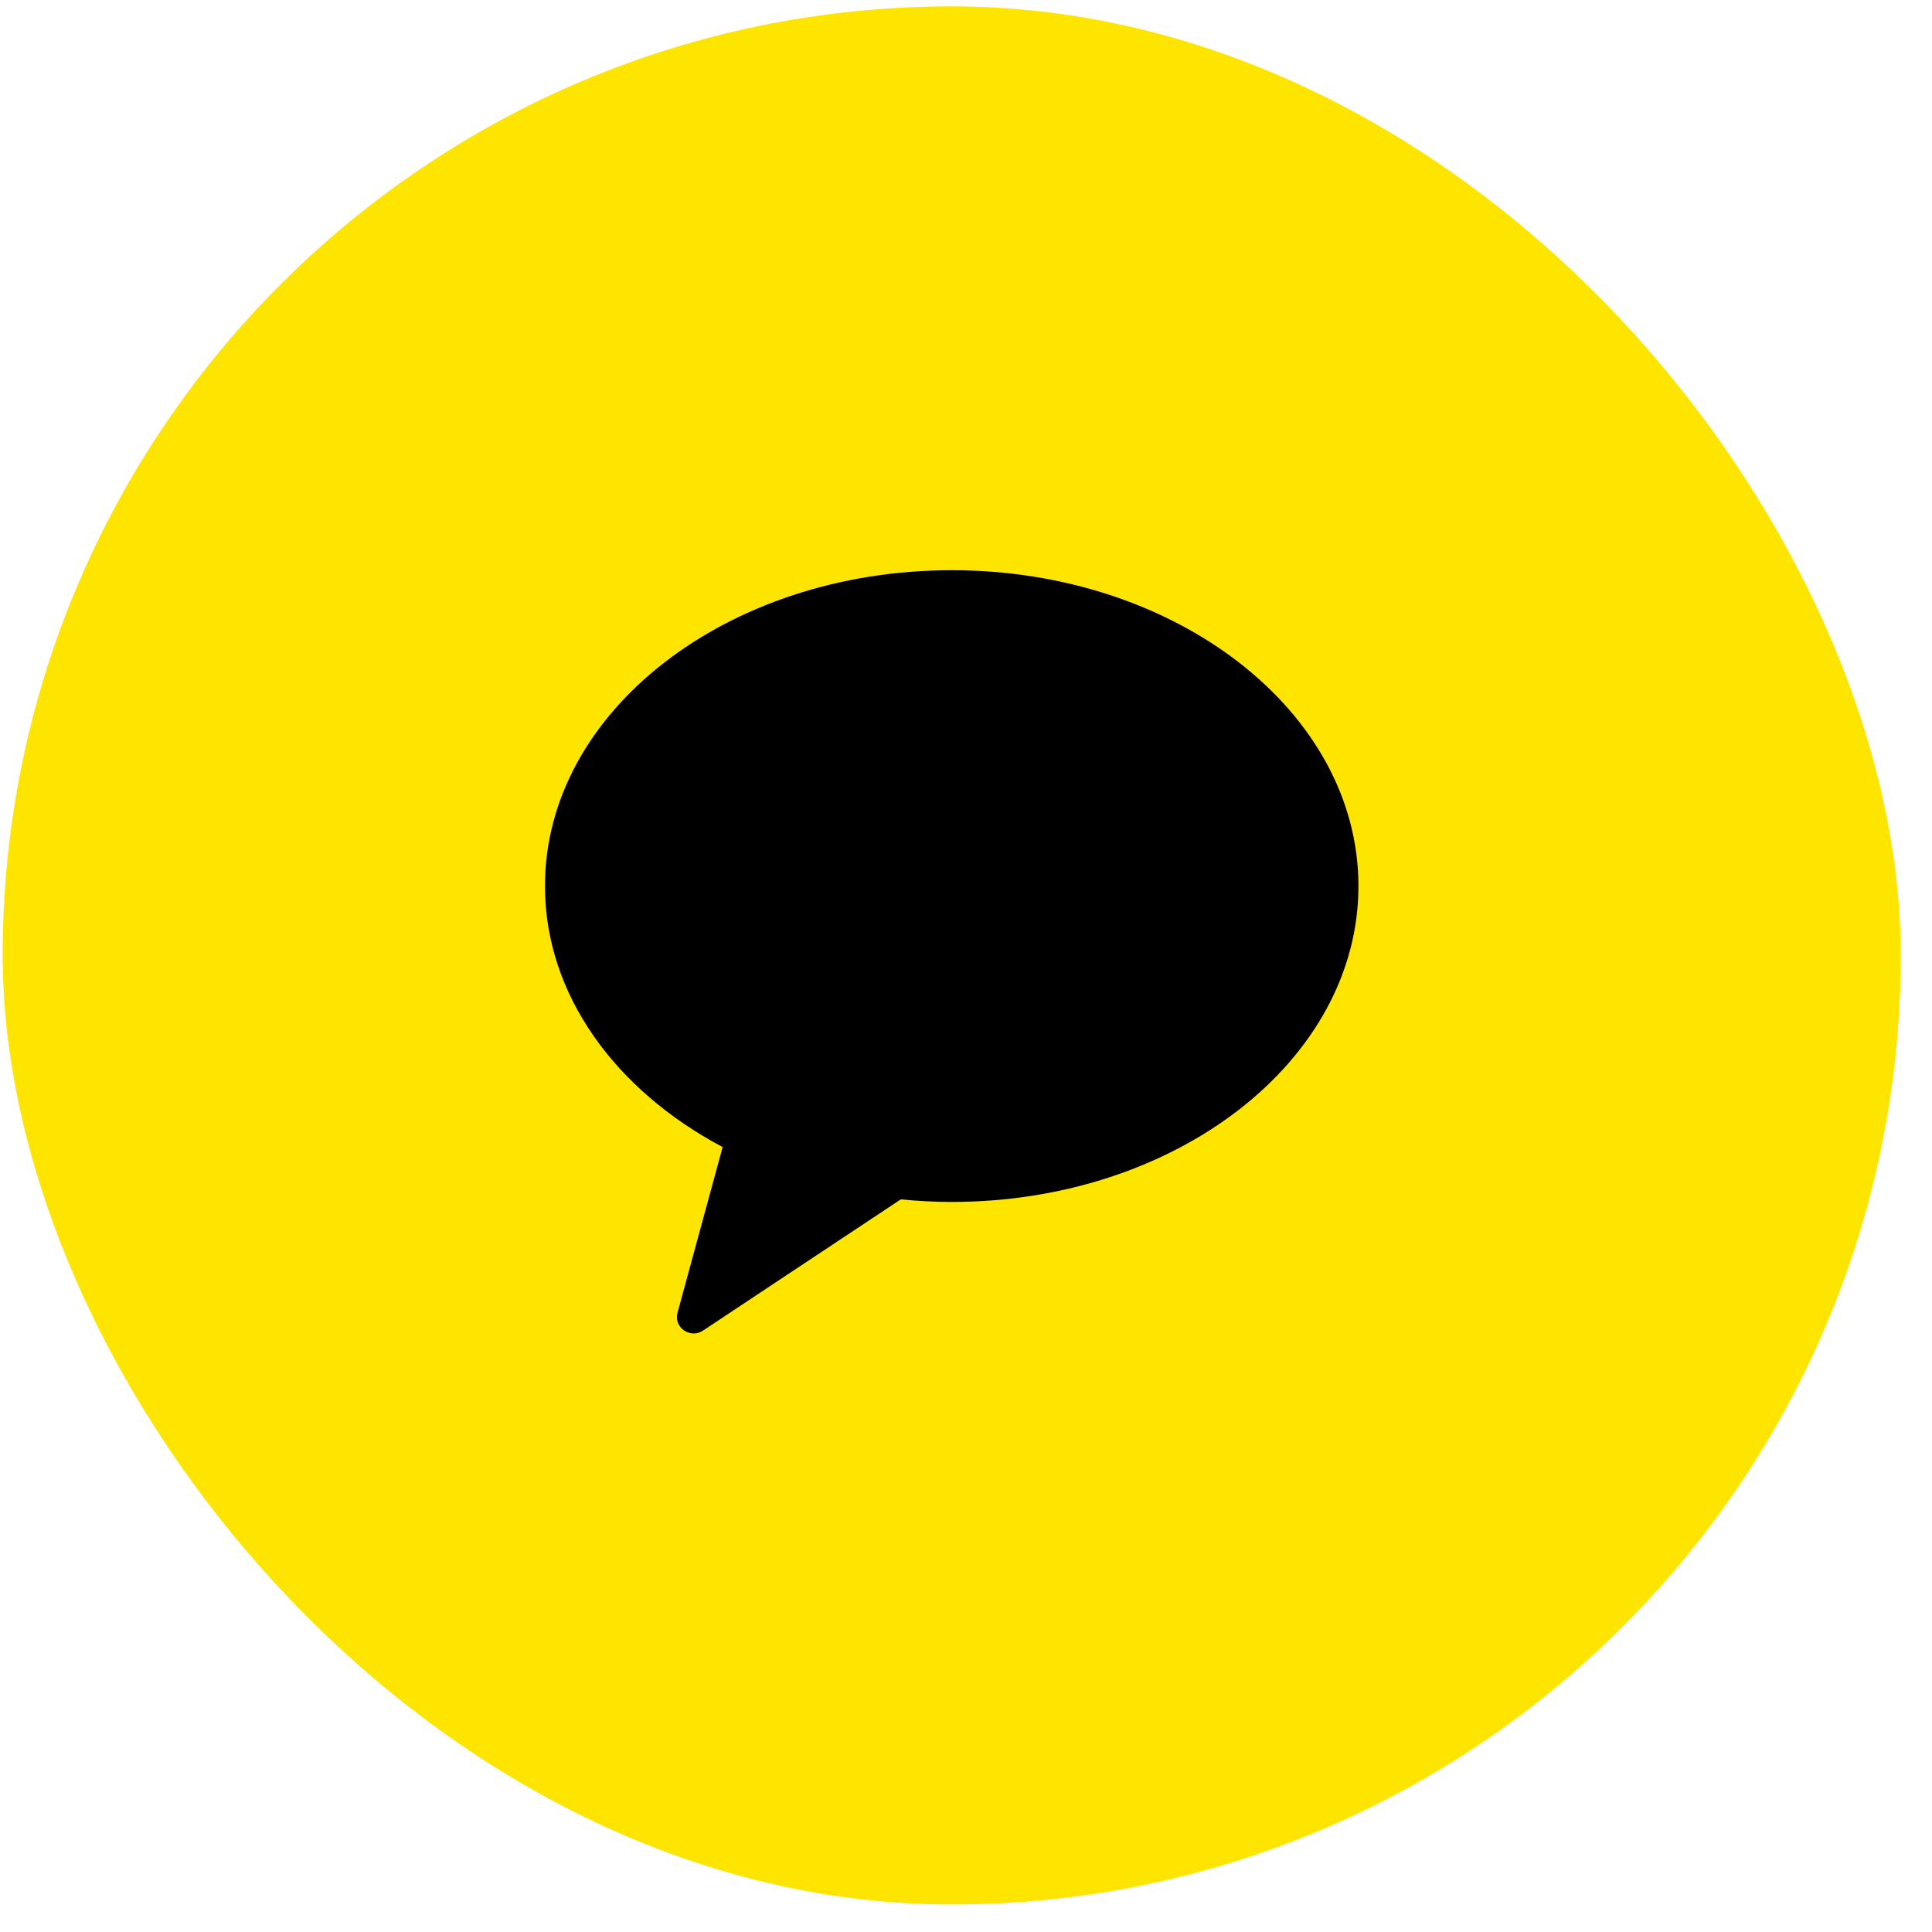 <svg width="57" height="57" viewBox="0 0 57 57" fill="none" xmlns="http://www.w3.org/2000/svg">
<rect x="0.078" y="0.188" width="56" height="56" rx="28" fill="#FEE500"/>
<g clip-path="url(#clip0_4140_4625)">
<path fill-rule="evenodd" clip-rule="evenodd" d="M28.078 16.823C21.45 16.823 16.078 20.996 16.078 26.142C16.078 29.342 18.156 32.164 21.32 33.842L19.989 38.731C19.871 39.163 20.363 39.507 20.74 39.257L26.576 35.385C27.068 35.433 27.569 35.461 28.078 35.461C34.705 35.461 40.078 31.288 40.078 26.142C40.078 20.996 34.705 16.823 28.078 16.823Z" fill="black"/>
</g>
<defs>
<clipPath id="clip0_4140_4625">
<rect width="24" height="24" fill="white" transform="translate(16.078 16.189)"/>
</clipPath>
</defs>
</svg>
